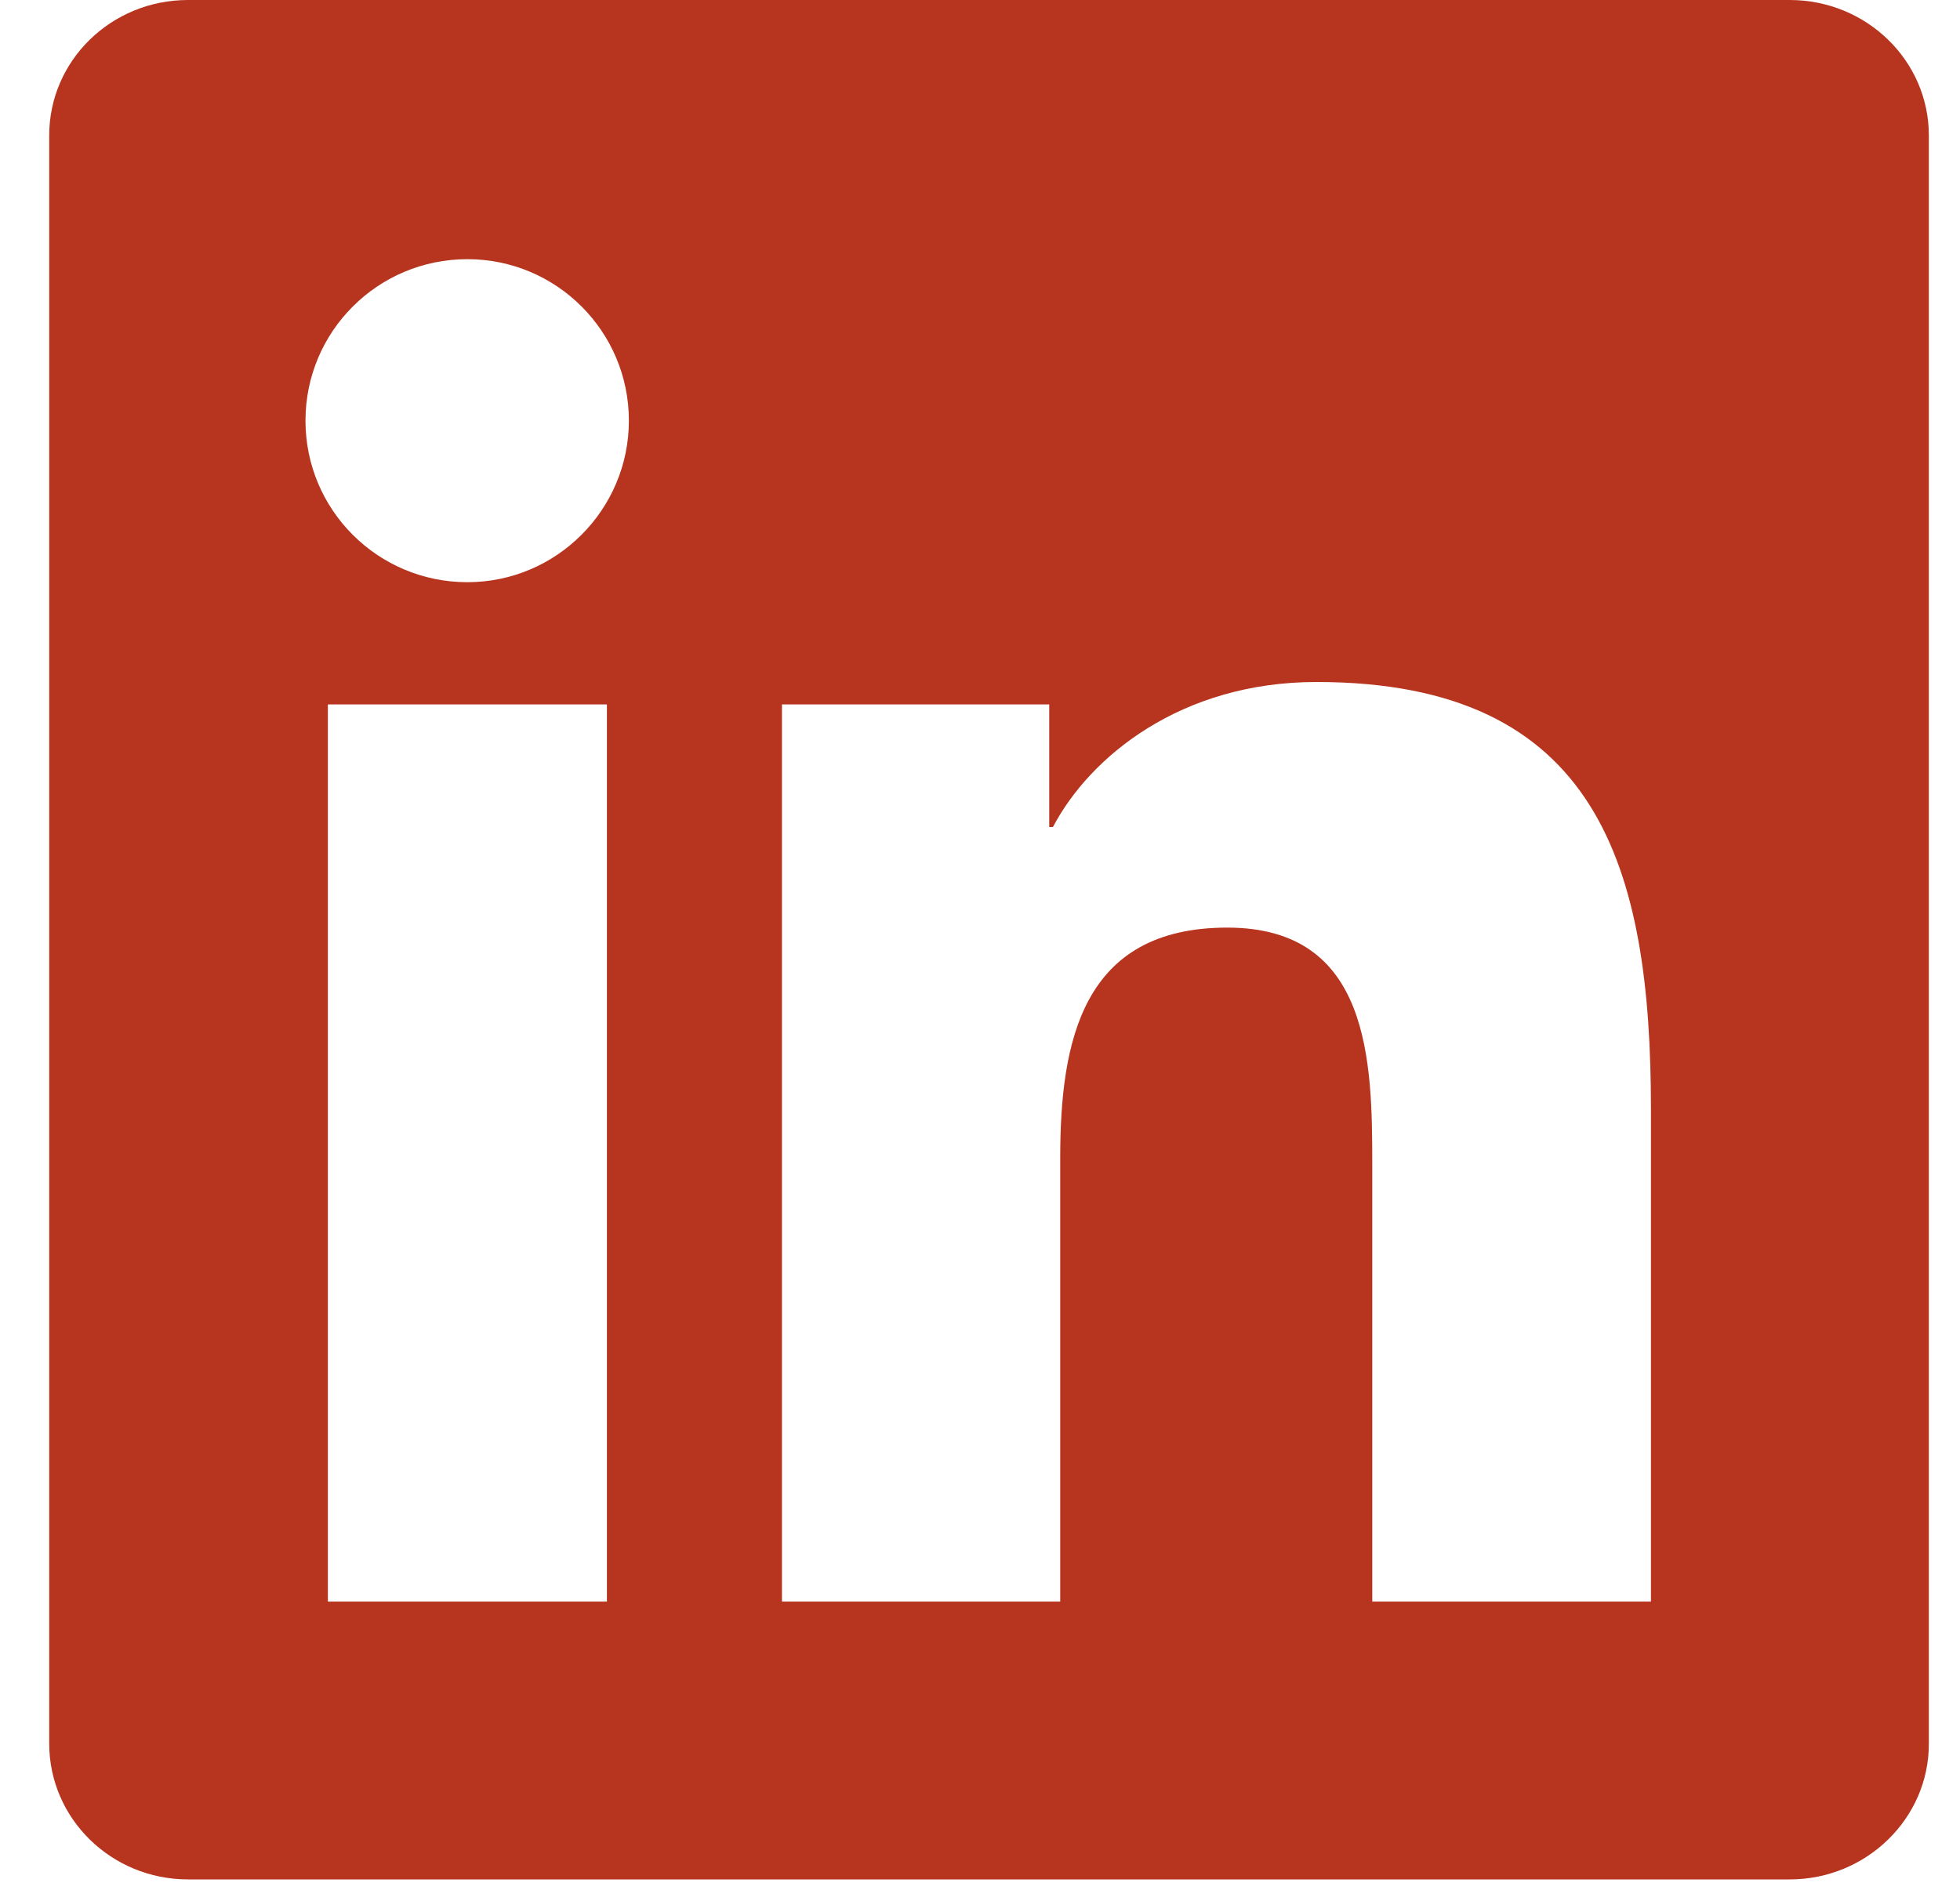 <svg width="28" height="27" viewBox="0 0 28 27" fill="none" xmlns="http://www.w3.org/2000/svg">
<path d="M25.567 0H2.686C1.589 0 0.703 0.865 0.703 1.935V24.911C0.703 25.981 1.589 26.852 2.686 26.852H25.567C26.663 26.852 27.555 25.981 27.555 24.917V1.935C27.555 0.865 26.663 0 25.567 0ZM8.67 22.882H4.684V10.064H8.67V22.882ZM6.677 8.318C5.397 8.318 4.364 7.285 4.364 6.01C4.364 4.736 5.397 3.703 6.677 3.703C7.951 3.703 8.984 4.736 8.984 6.01C8.984 7.279 7.951 8.318 6.677 8.318ZM23.585 22.882H19.604V16.651C19.604 15.167 19.578 13.253 17.533 13.253C15.461 13.253 15.146 14.873 15.146 16.546V22.882H11.171V10.064H14.989V11.816H15.042C15.571 10.809 16.872 9.744 18.807 9.744C22.84 9.744 23.585 12.398 23.585 15.849V22.882Z" fill="#B7351F"/>
</svg>
